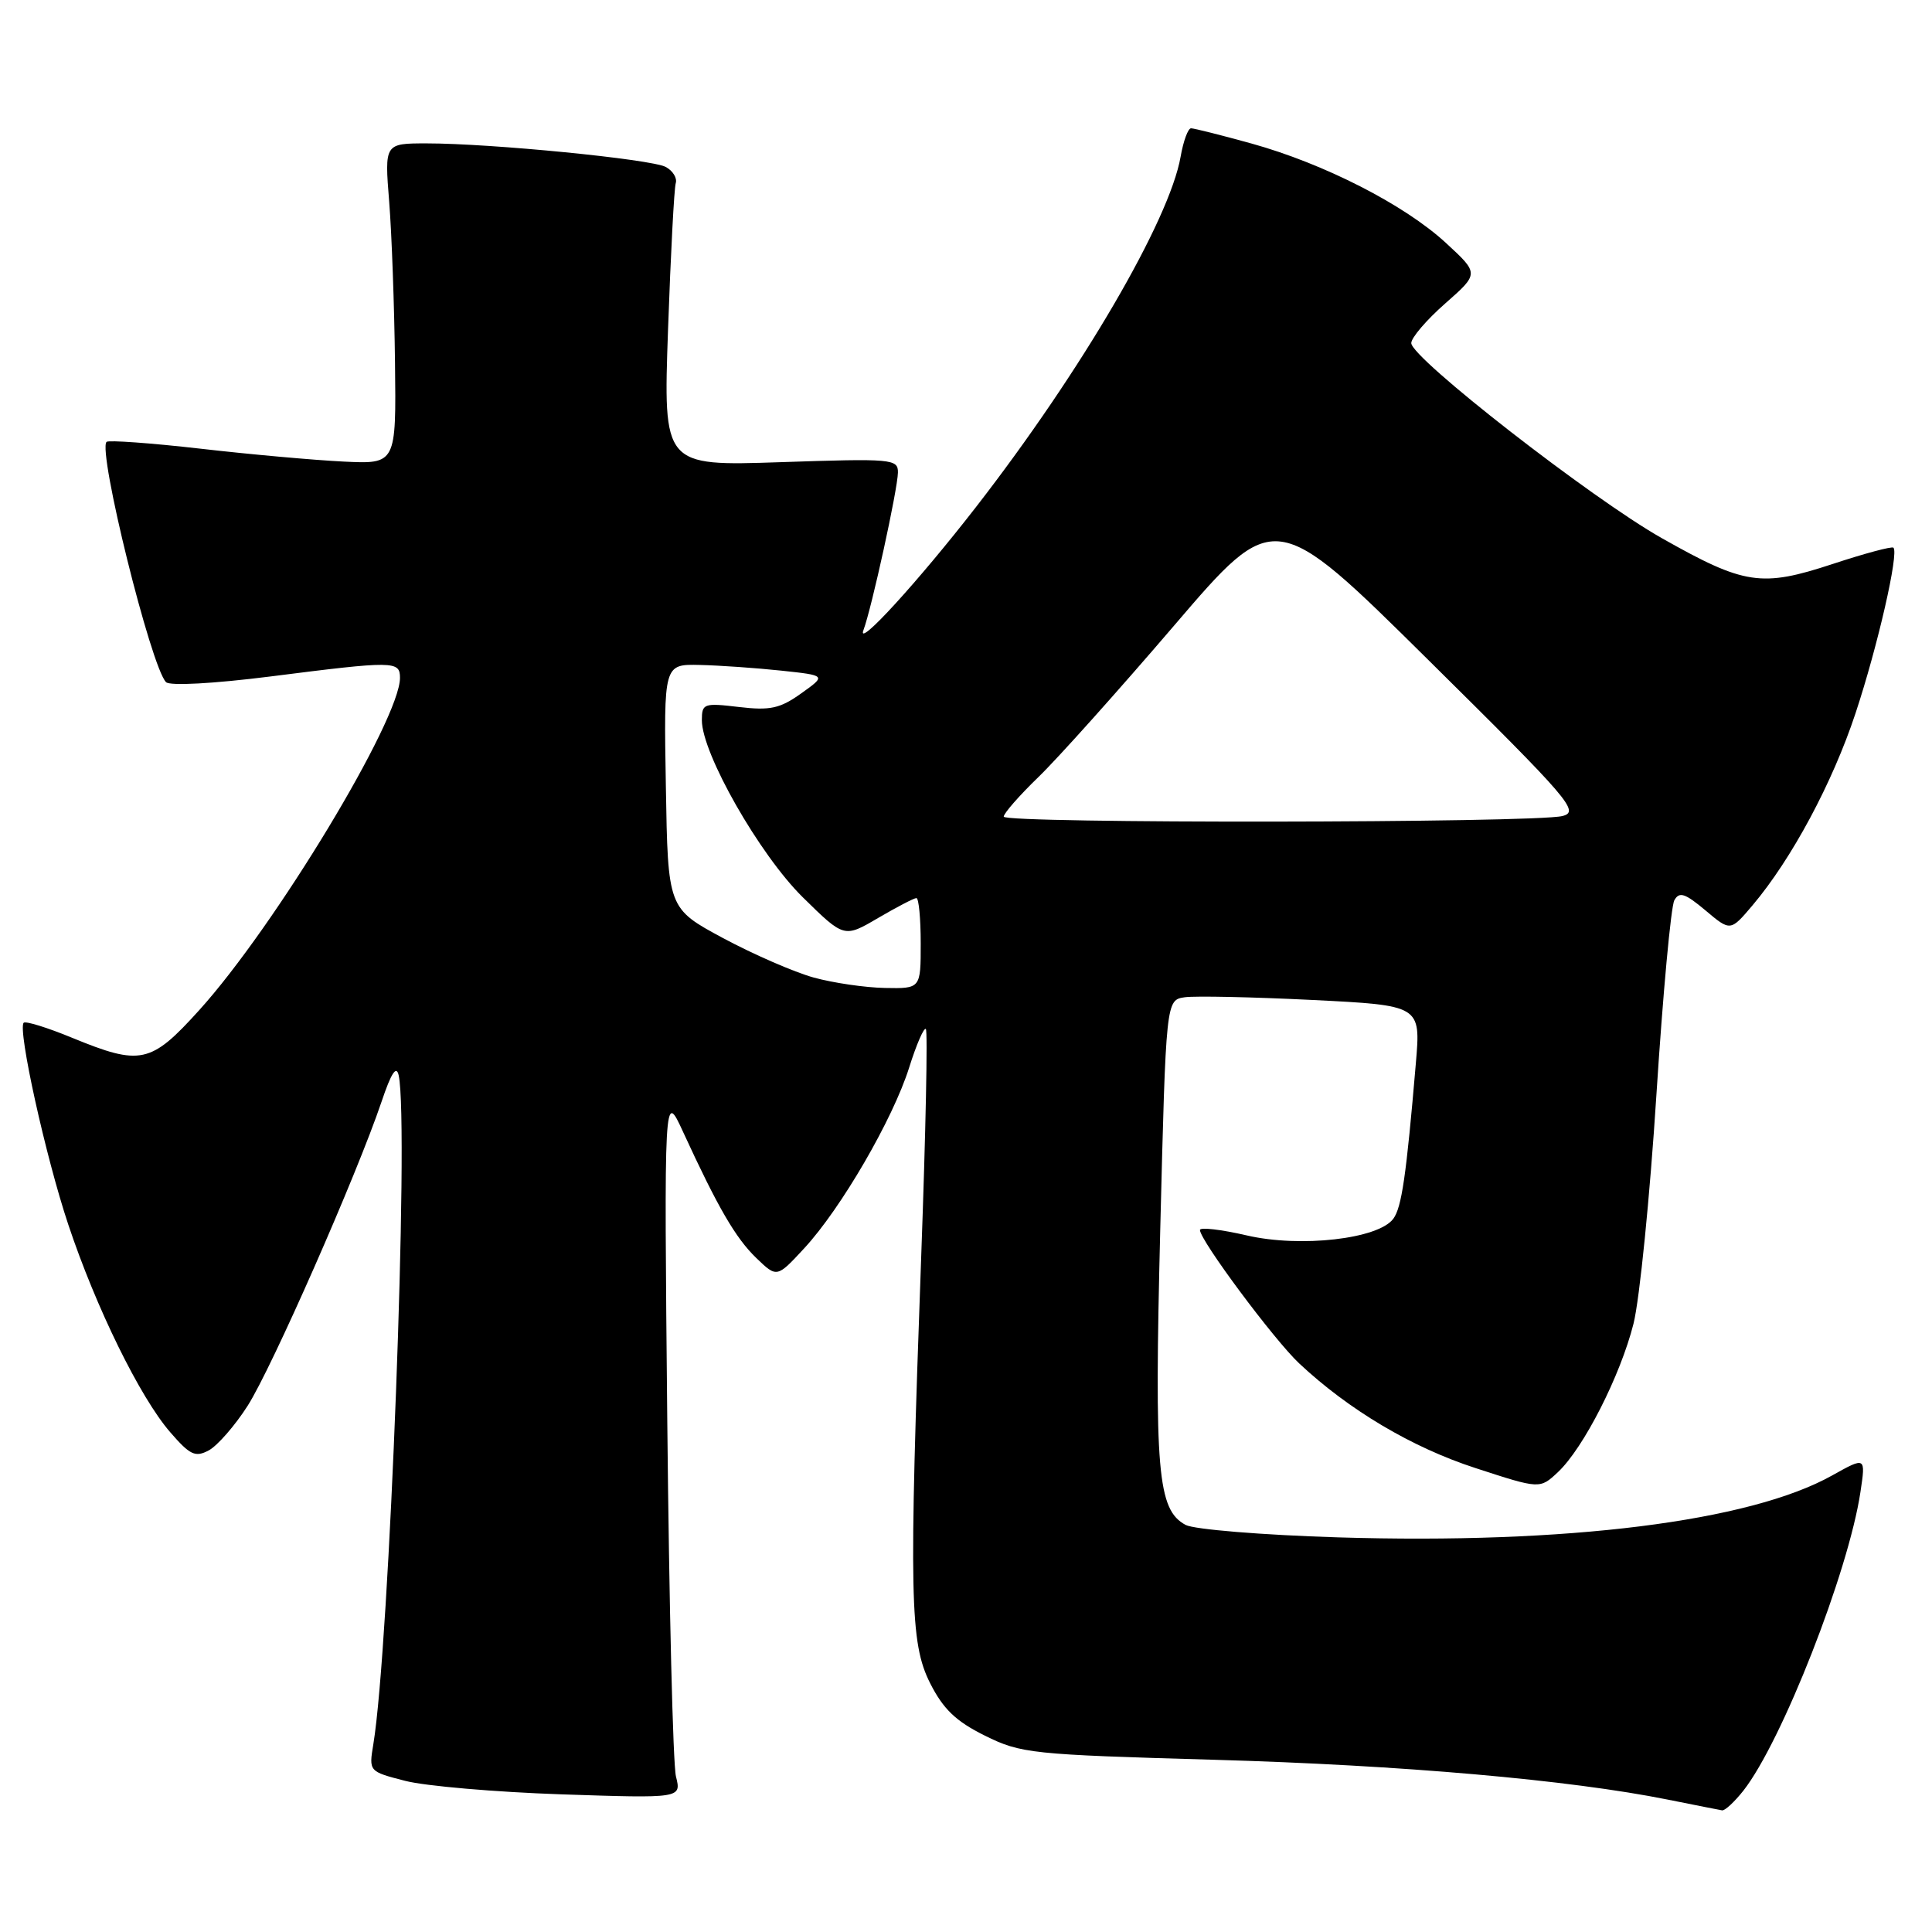 <?xml version="1.0" encoding="UTF-8" standalone="no"?>
<!DOCTYPE svg PUBLIC "-//W3C//DTD SVG 1.1//EN" "http://www.w3.org/Graphics/SVG/1.1/DTD/svg11.dtd" >
<svg xmlns="http://www.w3.org/2000/svg" xmlns:xlink="http://www.w3.org/1999/xlink" version="1.1" viewBox="0 0 256 256">
 <g >
 <path fill="currentColor"
d=" M 231.00 237.28 C 236.11 230.78 244.94 208.26 246.52 197.69 C 247.22 193.02 247.22 193.02 242.76 195.51 C 231.85 201.61 207.64 204.64 177.32 203.71 C 167.27 203.40 158.23 202.66 157.10 202.06 C 153.37 200.06 152.94 194.98 153.74 162.86 C 154.50 132.50 154.50 132.50 157.00 132.14 C 158.38 131.95 165.97 132.11 173.88 132.50 C 188.26 133.22 188.26 133.22 187.61 140.86 C 186.34 155.81 185.73 159.99 184.62 161.49 C 182.65 164.17 172.32 165.35 165.21 163.70 C 161.80 162.91 159.00 162.59 159.00 162.98 C 159.00 164.34 168.81 177.52 172.14 180.65 C 178.73 186.83 187.10 191.80 195.52 194.53 C 204.04 197.31 204.04 197.31 206.43 195.07 C 209.84 191.87 214.72 182.26 216.45 175.39 C 217.26 172.15 218.62 158.53 219.48 145.12 C 220.34 131.71 221.41 120.09 221.86 119.29 C 222.52 118.11 223.27 118.36 225.98 120.63 C 229.29 123.42 229.29 123.42 232.22 119.96 C 237.40 113.83 242.82 103.73 245.87 94.50 C 248.82 85.59 251.63 73.28 250.89 72.57 C 250.67 72.37 247.05 73.34 242.84 74.73 C 233.39 77.84 231.17 77.51 220.20 71.31 C 210.90 66.06 187.00 47.45 187.00 45.46 C 187.00 44.75 189.02 42.39 191.50 40.21 C 196.00 36.25 196.00 36.25 191.58 32.18 C 186.10 27.13 175.46 21.69 165.84 19.02 C 161.83 17.91 158.21 17.00 157.82 17.00 C 157.42 17.00 156.80 18.69 156.44 20.75 C 154.97 29.18 143.32 49.14 129.39 67.10 C 121.73 76.98 113.45 86.05 114.41 83.50 C 115.50 80.60 118.95 64.83 118.98 62.61 C 119.00 60.81 118.23 60.74 103.44 61.24 C 87.88 61.76 87.88 61.76 88.52 43.63 C 88.87 33.66 89.33 24.94 89.54 24.27 C 89.75 23.59 89.15 22.62 88.21 22.12 C 86.28 21.09 65.06 19.00 56.55 19.00 C 50.95 19.00 50.95 19.00 51.57 26.75 C 51.91 31.01 52.25 40.58 52.34 48.00 C 52.50 61.50 52.50 61.50 45.50 61.16 C 41.65 60.97 33.12 60.21 26.54 59.45 C 19.96 58.70 14.37 58.30 14.12 58.55 C 12.92 59.75 20.00 88.36 22.00 90.39 C 22.51 90.90 28.28 90.59 35.80 89.64 C 52.24 87.55 53.00 87.56 53.00 89.82 C 53.00 95.35 36.45 122.74 26.39 133.86 C 19.97 140.96 18.64 141.24 9.55 137.51 C 6.28 136.16 3.40 135.27 3.14 135.52 C 2.31 136.36 6.06 153.33 9.05 162.27 C 12.72 173.27 18.55 185.15 22.54 189.76 C 25.18 192.81 25.87 193.14 27.67 192.18 C 28.81 191.56 31.13 188.91 32.81 186.28 C 35.99 181.32 47.30 155.63 50.55 146.00 C 51.84 142.16 52.53 141.10 52.83 142.50 C 54.23 149.02 51.60 218.22 49.47 231.11 C 48.87 234.73 48.87 234.73 53.68 235.97 C 56.33 236.66 65.65 237.46 74.39 237.76 C 90.29 238.29 90.29 238.29 89.57 235.40 C 89.17 233.80 88.66 212.70 88.42 188.50 C 87.99 144.50 87.99 144.50 90.52 150.00 C 95.13 160.02 97.47 164.05 100.22 166.70 C 102.94 169.32 102.94 169.32 106.56 165.41 C 111.43 160.15 118.32 148.29 120.47 141.45 C 121.43 138.39 122.43 136.10 122.68 136.35 C 122.94 136.60 122.66 150.10 122.07 166.34 C 120.43 211.61 120.55 217.69 123.25 223.04 C 124.98 226.46 126.66 228.08 130.50 229.98 C 135.28 232.35 136.62 232.49 160.90 233.18 C 185.74 233.89 207.98 235.84 221.00 238.46 C 224.57 239.17 227.80 239.82 228.18 239.88 C 228.55 239.95 229.82 238.77 231.00 237.28 Z  M 107.82 129.53 C 105.25 128.82 99.85 126.47 95.82 124.31 C 88.50 120.37 88.50 120.37 88.23 104.18 C 87.95 88.00 87.95 88.00 92.73 88.11 C 95.35 88.17 100.20 88.51 103.50 88.86 C 109.50 89.50 109.50 89.50 106.16 91.88 C 103.36 93.88 102.05 94.17 97.91 93.68 C 93.26 93.13 93.00 93.22 93.00 95.43 C 93.00 99.84 100.65 113.26 106.37 118.89 C 111.85 124.28 111.85 124.28 116.35 121.64 C 118.83 120.19 121.11 119.00 121.43 119.00 C 121.74 119.00 122.00 121.70 122.00 125.00 C 122.00 131.00 122.00 131.00 117.25 130.91 C 114.64 130.86 110.40 130.24 107.82 129.53 Z  M 133.00 108.21 C 133.00 107.77 135.07 105.41 137.60 102.96 C 140.14 100.51 148.22 91.48 155.56 82.91 C 168.91 67.31 168.91 67.31 189.22 87.41 C 208.09 106.07 209.36 107.55 207.02 108.13 C 203.30 109.06 133.00 109.14 133.00 108.21 Z "/>
</g>
</svg>